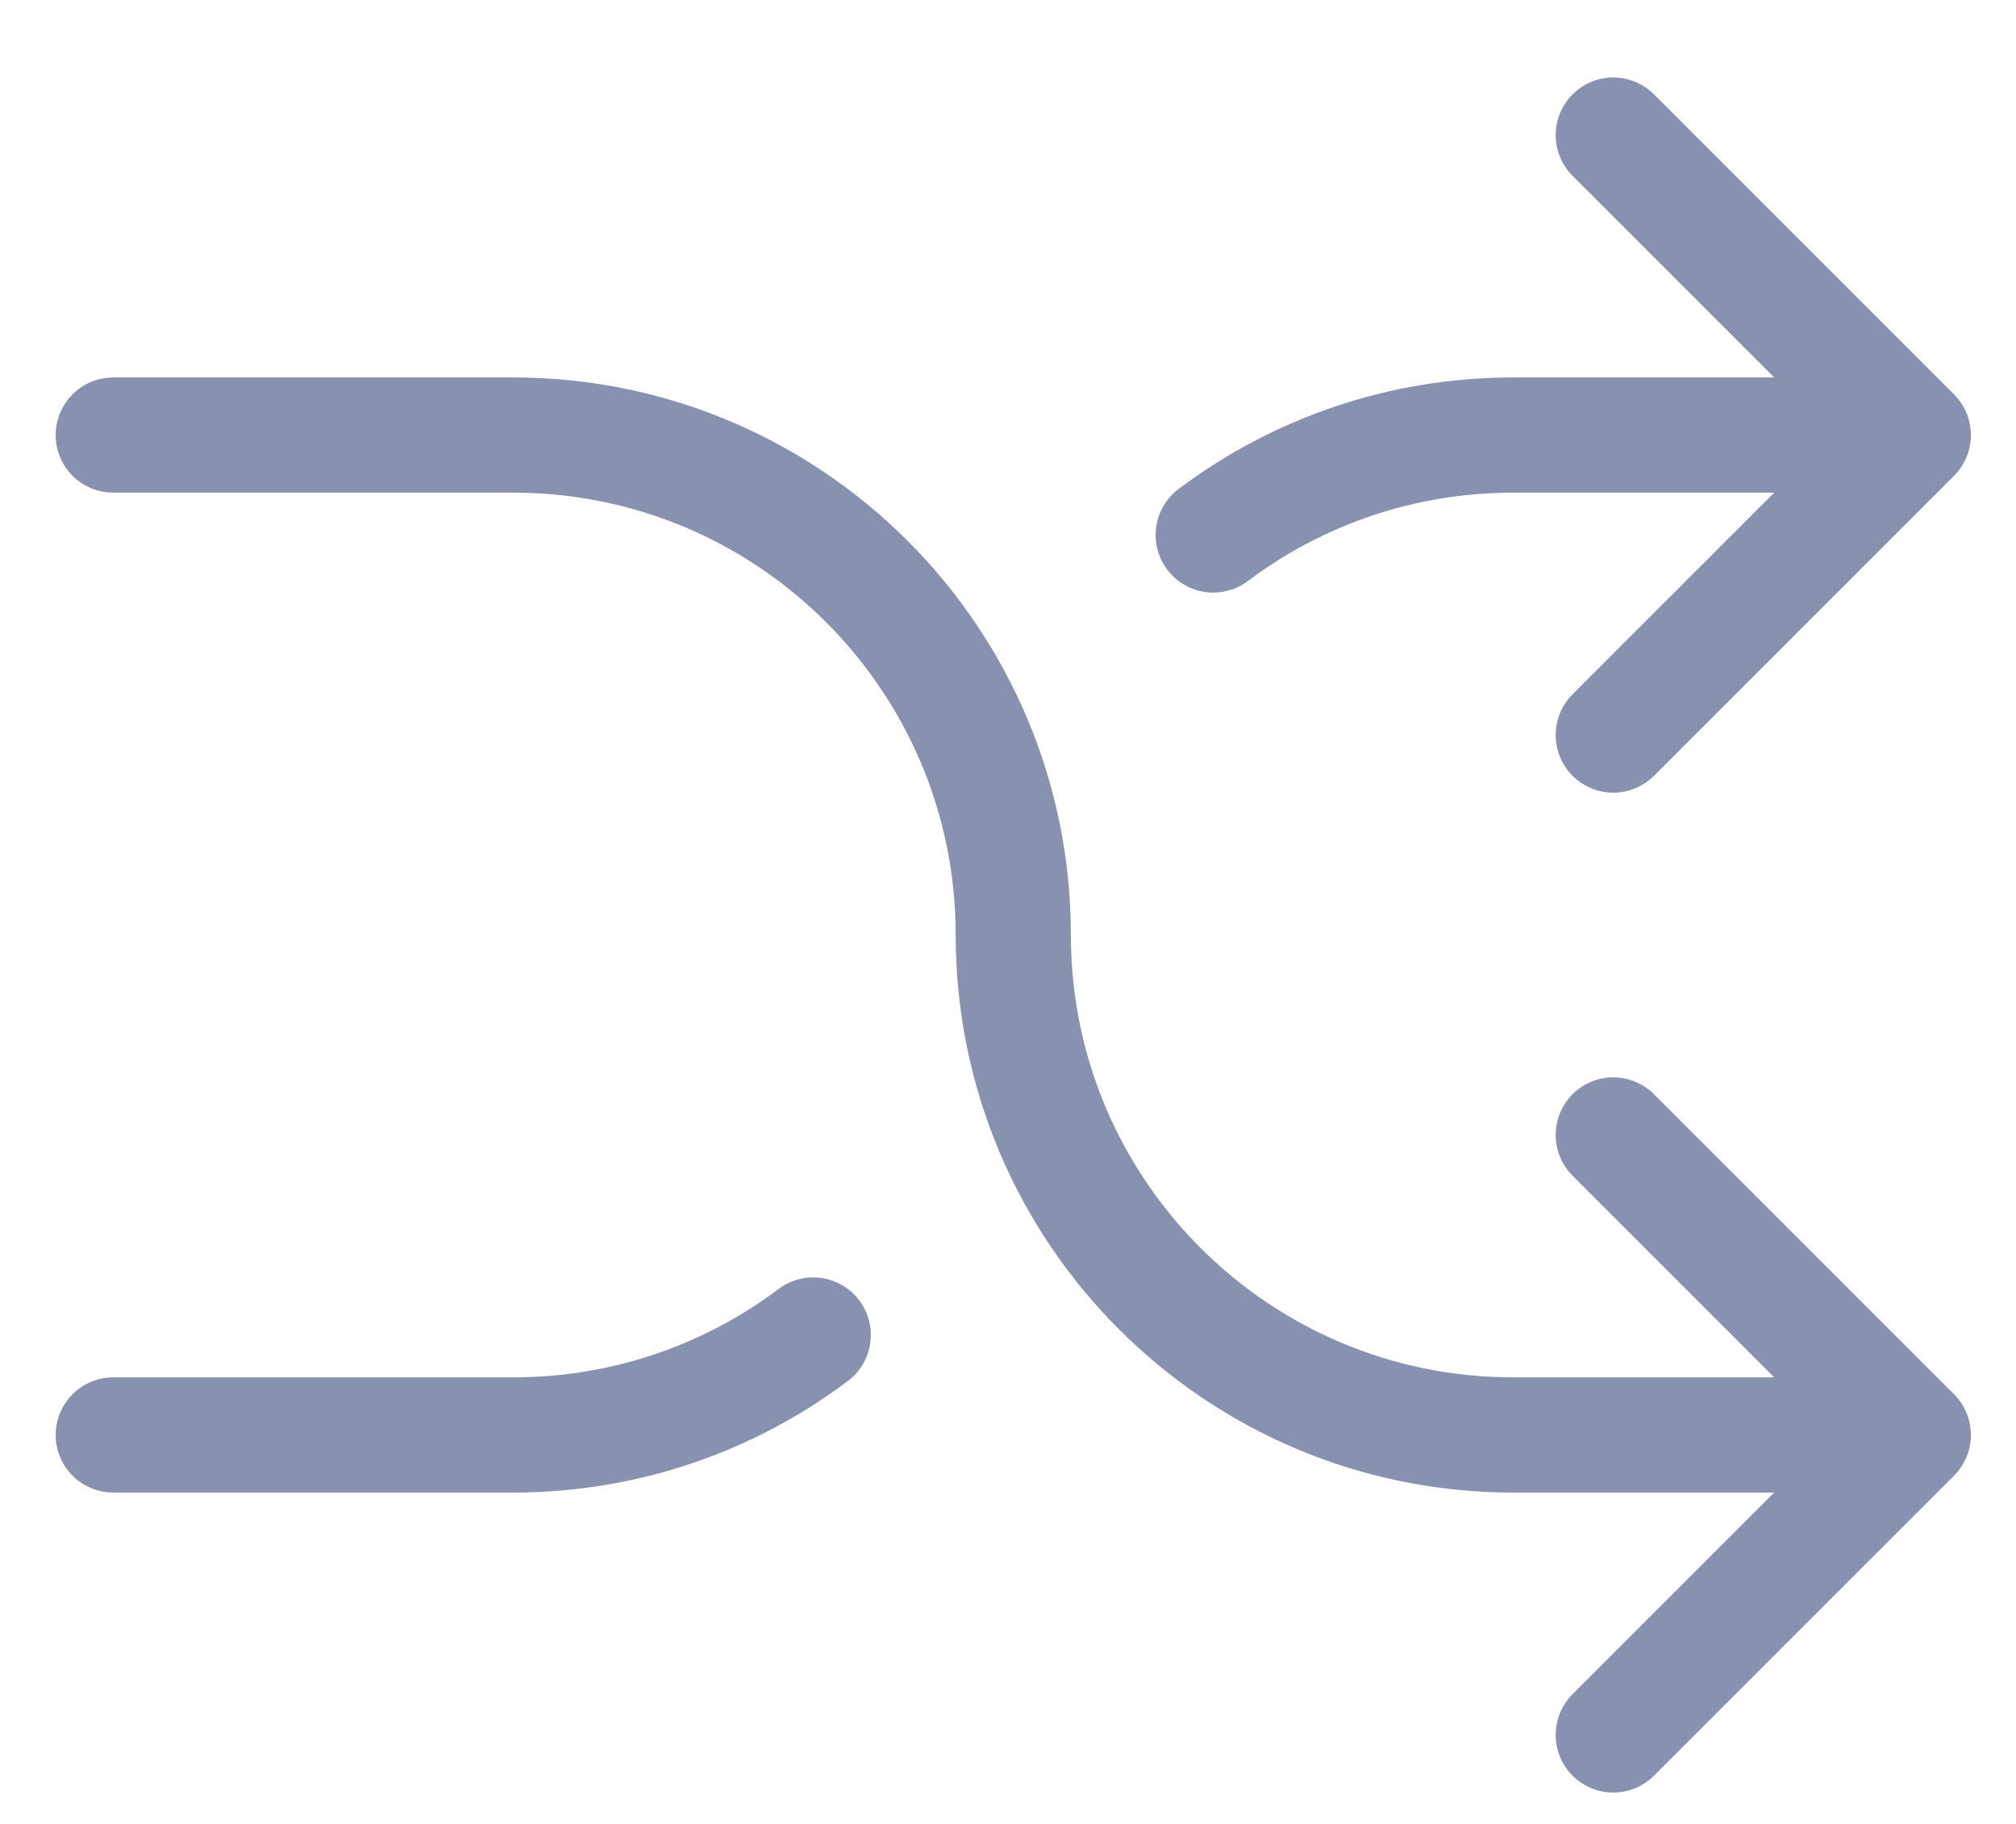 <svg width="21" height="19" viewBox="0 0 21 19" fill="none" xmlns="http://www.w3.org/2000/svg">
<path d="M16.805 18.073L19.93 14.948M19.93 14.948L16.805 11.823M19.93 14.948H15.763C12.886 14.948 10.555 12.617 10.555 9.74C10.555 6.864 8.223 4.532 5.346 4.532H1.18M16.805 1.407L19.93 4.532M19.93 4.532L16.805 7.657M19.93 4.532L15.763 4.532C14.591 4.532 13.508 4.919 12.638 5.573M1.18 14.948H5.346C6.519 14.948 7.601 14.561 8.471 13.907" stroke="#8991B1" stroke-width="1.2" stroke-linecap="round" stroke-linejoin="round"/>
</svg>
